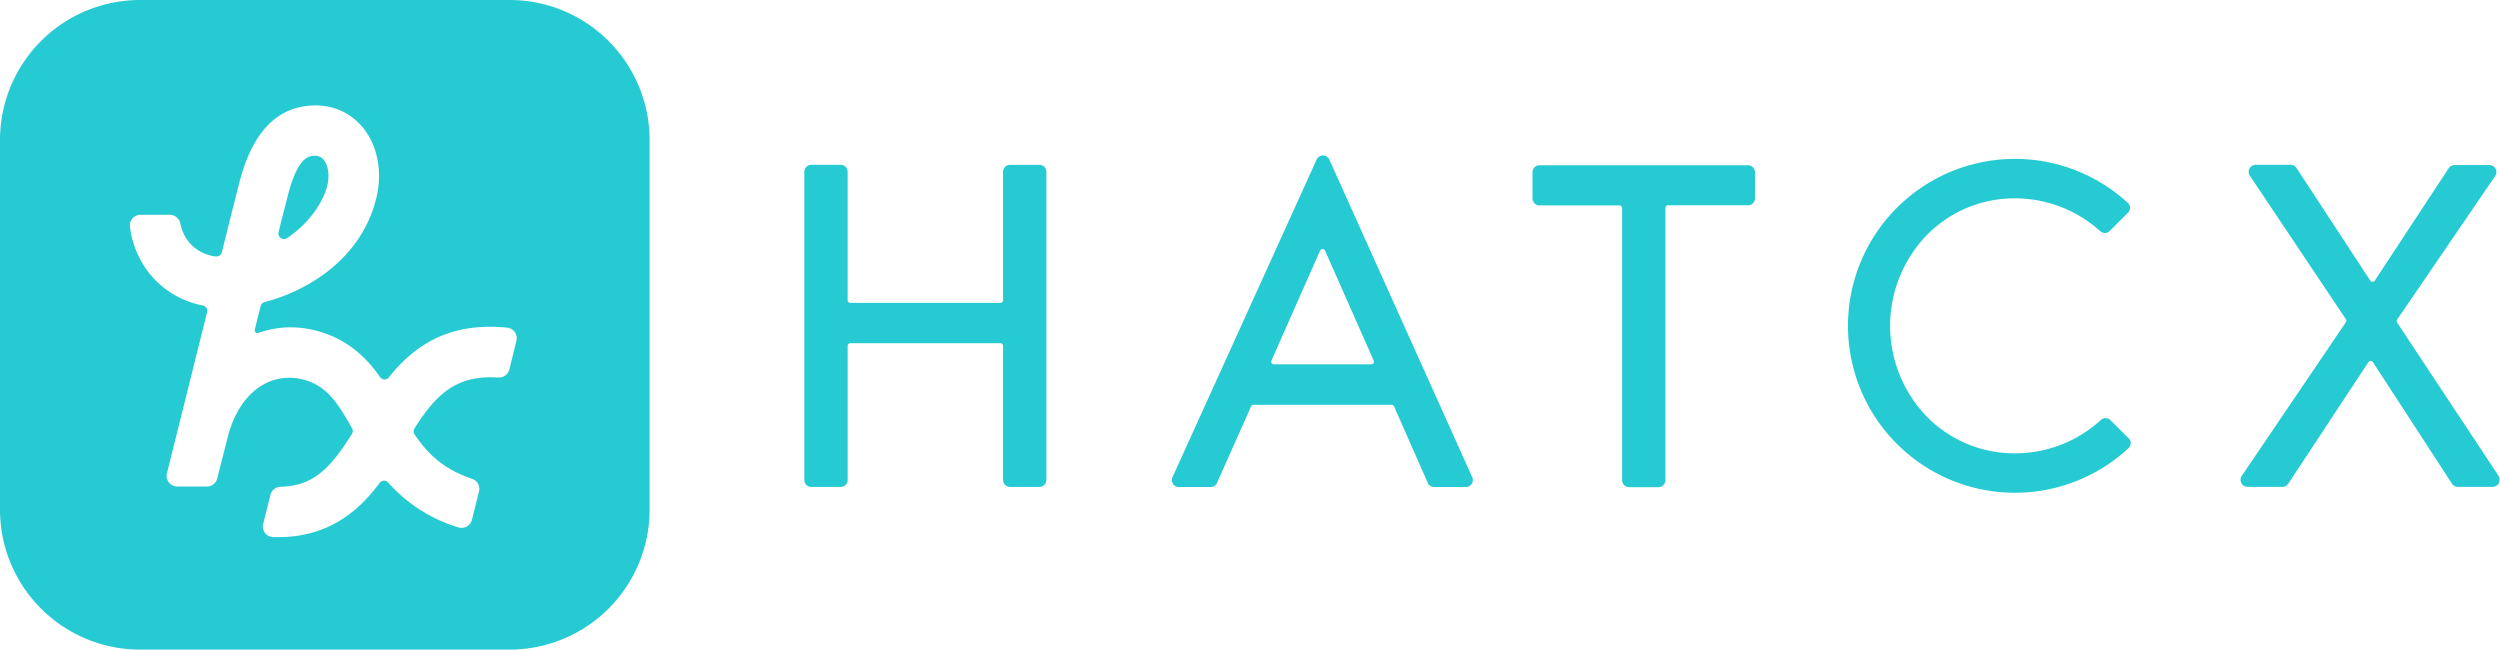 <svg xmlns="http://www.w3.org/2000/svg" viewBox="0 0 860.06 223.47"><defs><style>.cls-1{fill:#26cad3;}</style></defs><title>Asset 1</title><g id="Layer_2" data-name="Layer 2"><g id="Layer_1-2" data-name="Layer 1"><path class="cls-1" d="M175.3,0H48.18A48.18,48.18,0,0,0,0,48.18V175.3a48.18,48.18,0,0,0,48.18,48.18H175.3a48.18,48.18,0,0,0,48.18-48.18V48.18A48.18,48.18,0,0,0,175.3,0Zm2.36,117.26-.74,3q-.83,3.35-1.7,6.83a3.63,3.63,0,0,1-3.52,2.79h-.25c-.91-.06-1.8-.09-2.66-.09-12.59,0-19.14,6.45-26.2,17.6a1.87,1.87,0,0,0,0,2c3.78,5.59,9.09,11.79,19.83,15.34a3.67,3.67,0,0,1,2.37,4.35q-1.2,4.79-2.42,9.74a3.68,3.68,0,0,1-3.59,2.78,3.77,3.77,0,0,1-1.12-.17A52.48,52.48,0,0,1,133.54,166a1.87,1.87,0,0,0-2.9.11c-6,8-16.13,18.67-34.87,18.67-.6,0-1.21,0-1.83,0a3.59,3.59,0,0,1-2.76-1.44,3.68,3.68,0,0,1-.64-3.12q1.35-5.39,2.51-10a3.65,3.65,0,0,1,3.42-2.76c11.33-.26,17.19-6.34,24.63-18.22a1.91,1.91,0,0,0,0-1.94c-5.14-9.08-8.85-14.73-17-16.77a19,19,0,0,0-4.6-.57c-9.89,0-18,7.84-21.16,20.46l-3.61,14.17a3.65,3.65,0,0,1-3.56,2.79H61a3.67,3.67,0,0,1-3.57-4.55l13.82-55.45a1.86,1.86,0,0,0-1.45-2.28A31,31,0,0,1,51.15,93.74,32.12,32.12,0,0,1,44.71,78a3.63,3.63,0,0,1,.88-2.86,3.69,3.69,0,0,1,2.77-1.25H58.44a3.71,3.71,0,0,1,3.62,3.06,14.43,14.43,0,0,0,2.75,6.11,14,14,0,0,0,9.42,5.18l.27,0a1.91,1.91,0,0,0,1.82-1.44c2.95-11.9,4.76-19.12,6.07-24.16C86.9,45.14,95.7,36.27,108.55,36.27a20.69,20.69,0,0,1,16.63,8.05c4.85,6.2,6.44,15.17,4.24,24-2.95,11.85-10.59,21.8-22.11,28.75A62.63,62.63,0,0,1,91,103.94a1.89,1.89,0,0,0-1.35,1.36l-2,8.11a.94.94,0,0,0,1.23,1.12A33.64,33.64,0,0,1,100,112.61a34.69,34.69,0,0,1,8.43,1.06c12,3,18.51,10.61,22.33,16.06a1.86,1.86,0,0,0,3,.1c9.46-11.87,20.52-17.41,34.81-17.41,1.89,0,3.87.1,5.88.3a3.69,3.69,0,0,1,2.65,1.55A3.65,3.65,0,0,1,177.65,117.26Zm-79.91-35a1.88,1.88,0,0,0,1-.33c8.19-5.5,12.55-13,13.79-17.81.89-3.45.47-7-1.07-9a3.67,3.67,0,0,0-3-1.53c-1.92,0-5.92,0-9.36,13.37-.87,3.37-2,7.68-3.27,12.92a1.84,1.84,0,0,0,.34,1.61A1.92,1.92,0,0,0,97.74,82.25Z"/><path class="cls-1" d="M357.56,56.71H347.48a2.41,2.41,0,0,0-2.41,2.41v44.14a.94.94,0,0,1-.94.94H292.55a.94.94,0,0,1-.94-.94V59.11a2.41,2.41,0,0,0-2.41-2.41H279.12a2.41,2.41,0,0,0-2.41,2.41v106a2.41,2.41,0,0,0,2.41,2.41h10.09a2.41,2.41,0,0,0,2.41-2.41V119a.94.94,0,0,1,.94-.94h51.58a.94.94,0,0,1,.94.94v46.1a2.41,2.41,0,0,0,2.41,2.41h10.08a2.41,2.41,0,0,0,2.41-2.41v-106A2.41,2.41,0,0,0,357.56,56.71Zm99.77-1.8a2.4,2.4,0,0,0-4.38,0L403.37,164.15a2.4,2.4,0,0,0,2.19,3.4h10.92a2.41,2.41,0,0,0,2.2-1.43l11.72-26.31a.94.94,0,0,1,.86-.56h47.47a.94.94,0,0,1,.86.56l11.59,26.3a2.41,2.41,0,0,0,2.2,1.44H504.3a2.41,2.41,0,0,0,2.19-3.39Zm15.17,70a.94.94,0,0,1-.79.43H438.28a.94.94,0,0,1-.86-1.32l16.72-37.8a.94.94,0,0,1,1.71,0L472.57,124A.94.94,0,0,1,472.5,124.91ZM601.34,56.85H529.63a2.41,2.41,0,0,0-2.41,2.41v9a2.41,2.41,0,0,0,2.41,2.41H557.1a.94.94,0,0,1,.94.94v93.58a2.41,2.41,0,0,0,2.41,2.41h10.08a2.41,2.41,0,0,0,2.41-2.41V71.56a.94.94,0,0,1,.94-.94h27.47a2.41,2.41,0,0,0,2.41-2.41v-9A2.41,2.41,0,0,0,601.34,56.85Zm258.32,107-35-52.89a.94.94,0,0,1,0-1l33.75-49.41a2.41,2.41,0,0,0-2-3.76h-12a2.4,2.4,0,0,0-2,1.09L817,96.52a.94.94,0,0,1-1.57,0L790.05,57.79a2.4,2.4,0,0,0-2-1.09H776a2.41,2.41,0,0,0-2,3.74l33.06,49.39a.94.94,0,0,1,0,1l-35.85,52.9a2.41,2.41,0,0,0,2,3.76h12a2.4,2.4,0,0,0,2-1.08l27.58-41.82a.94.94,0,0,1,.78-.42h0a.94.94,0,0,1,.78.43l27.19,41.8a2.4,2.4,0,0,0,2,1.09h12a2.41,2.41,0,0,0,2-3.73ZM726,144.52a2.34,2.34,0,0,0-3.23-.06,43.67,43.67,0,0,1-29.6,11.5,42.17,42.17,0,0,1-30.52-12.86,44.95,44.95,0,0,1,0-62,42.17,42.17,0,0,1,30.52-12.86,43.7,43.7,0,0,1,29.39,11.31,2.34,2.34,0,0,0,3.23-.08l6.3-6.3a2.34,2.34,0,0,0-.07-3.38,57.43,57.43,0,1,0,.28,84.35,2.34,2.34,0,0,0,0-3.38Z"/></g></g></svg>